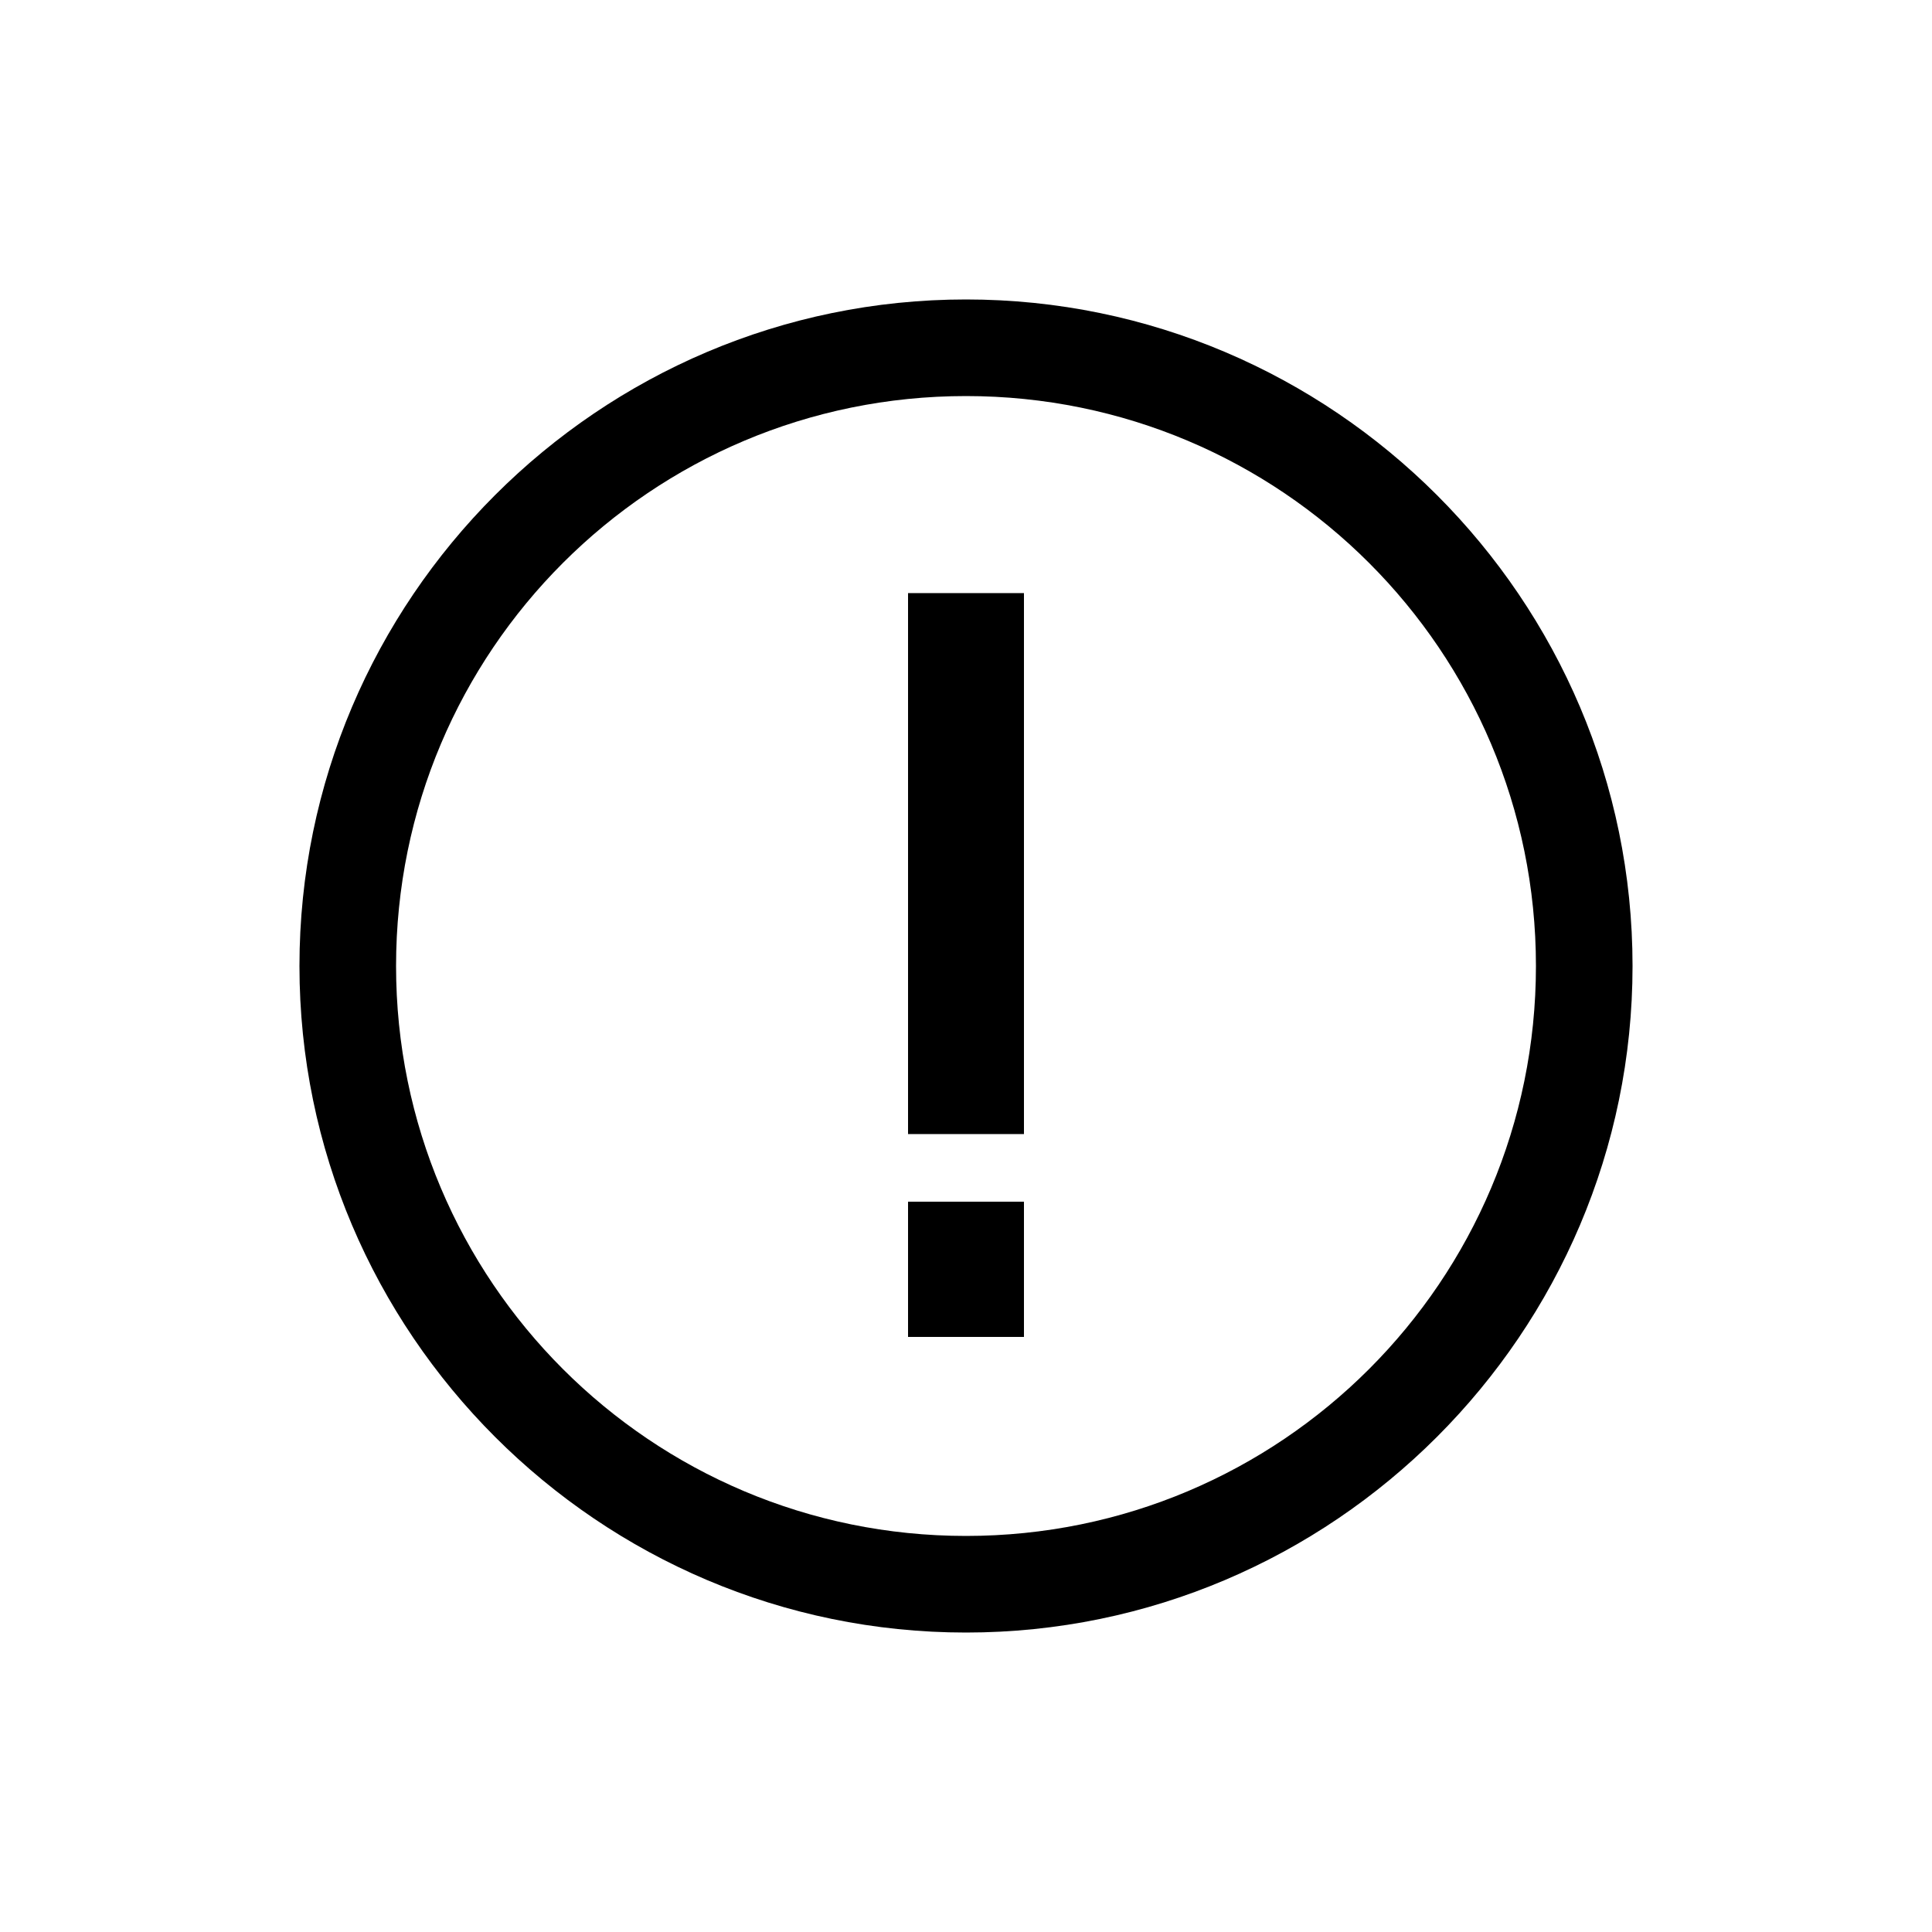 <?xml version="1.0" encoding="UTF-8"?>
<svg width="100pt" height="100pt" version="1.1" viewBox="0 0 100 100" xmlns="http://www.w3.org/2000/svg">
 <g>
  <path d="m50 15.5c-19 0-34.5 15.5-34.5 34.5s15.5 34.5 34.5 34.5 34.5-15.5 34.5-34.5-15.5-34.5-34.5-34.5zm0 64c-16.301 0-29.5-13.199-29.5-29.5s13.199-29.5 29.5-29.5 29.5 13.199 29.5 29.5-13.199 29.5-29.5 29.5z"/>
  <path d="m47 30.699h6v28h-6z"/>
  <path d="m47 62.199h6v7h-6z"/>
 </g>
</svg>
